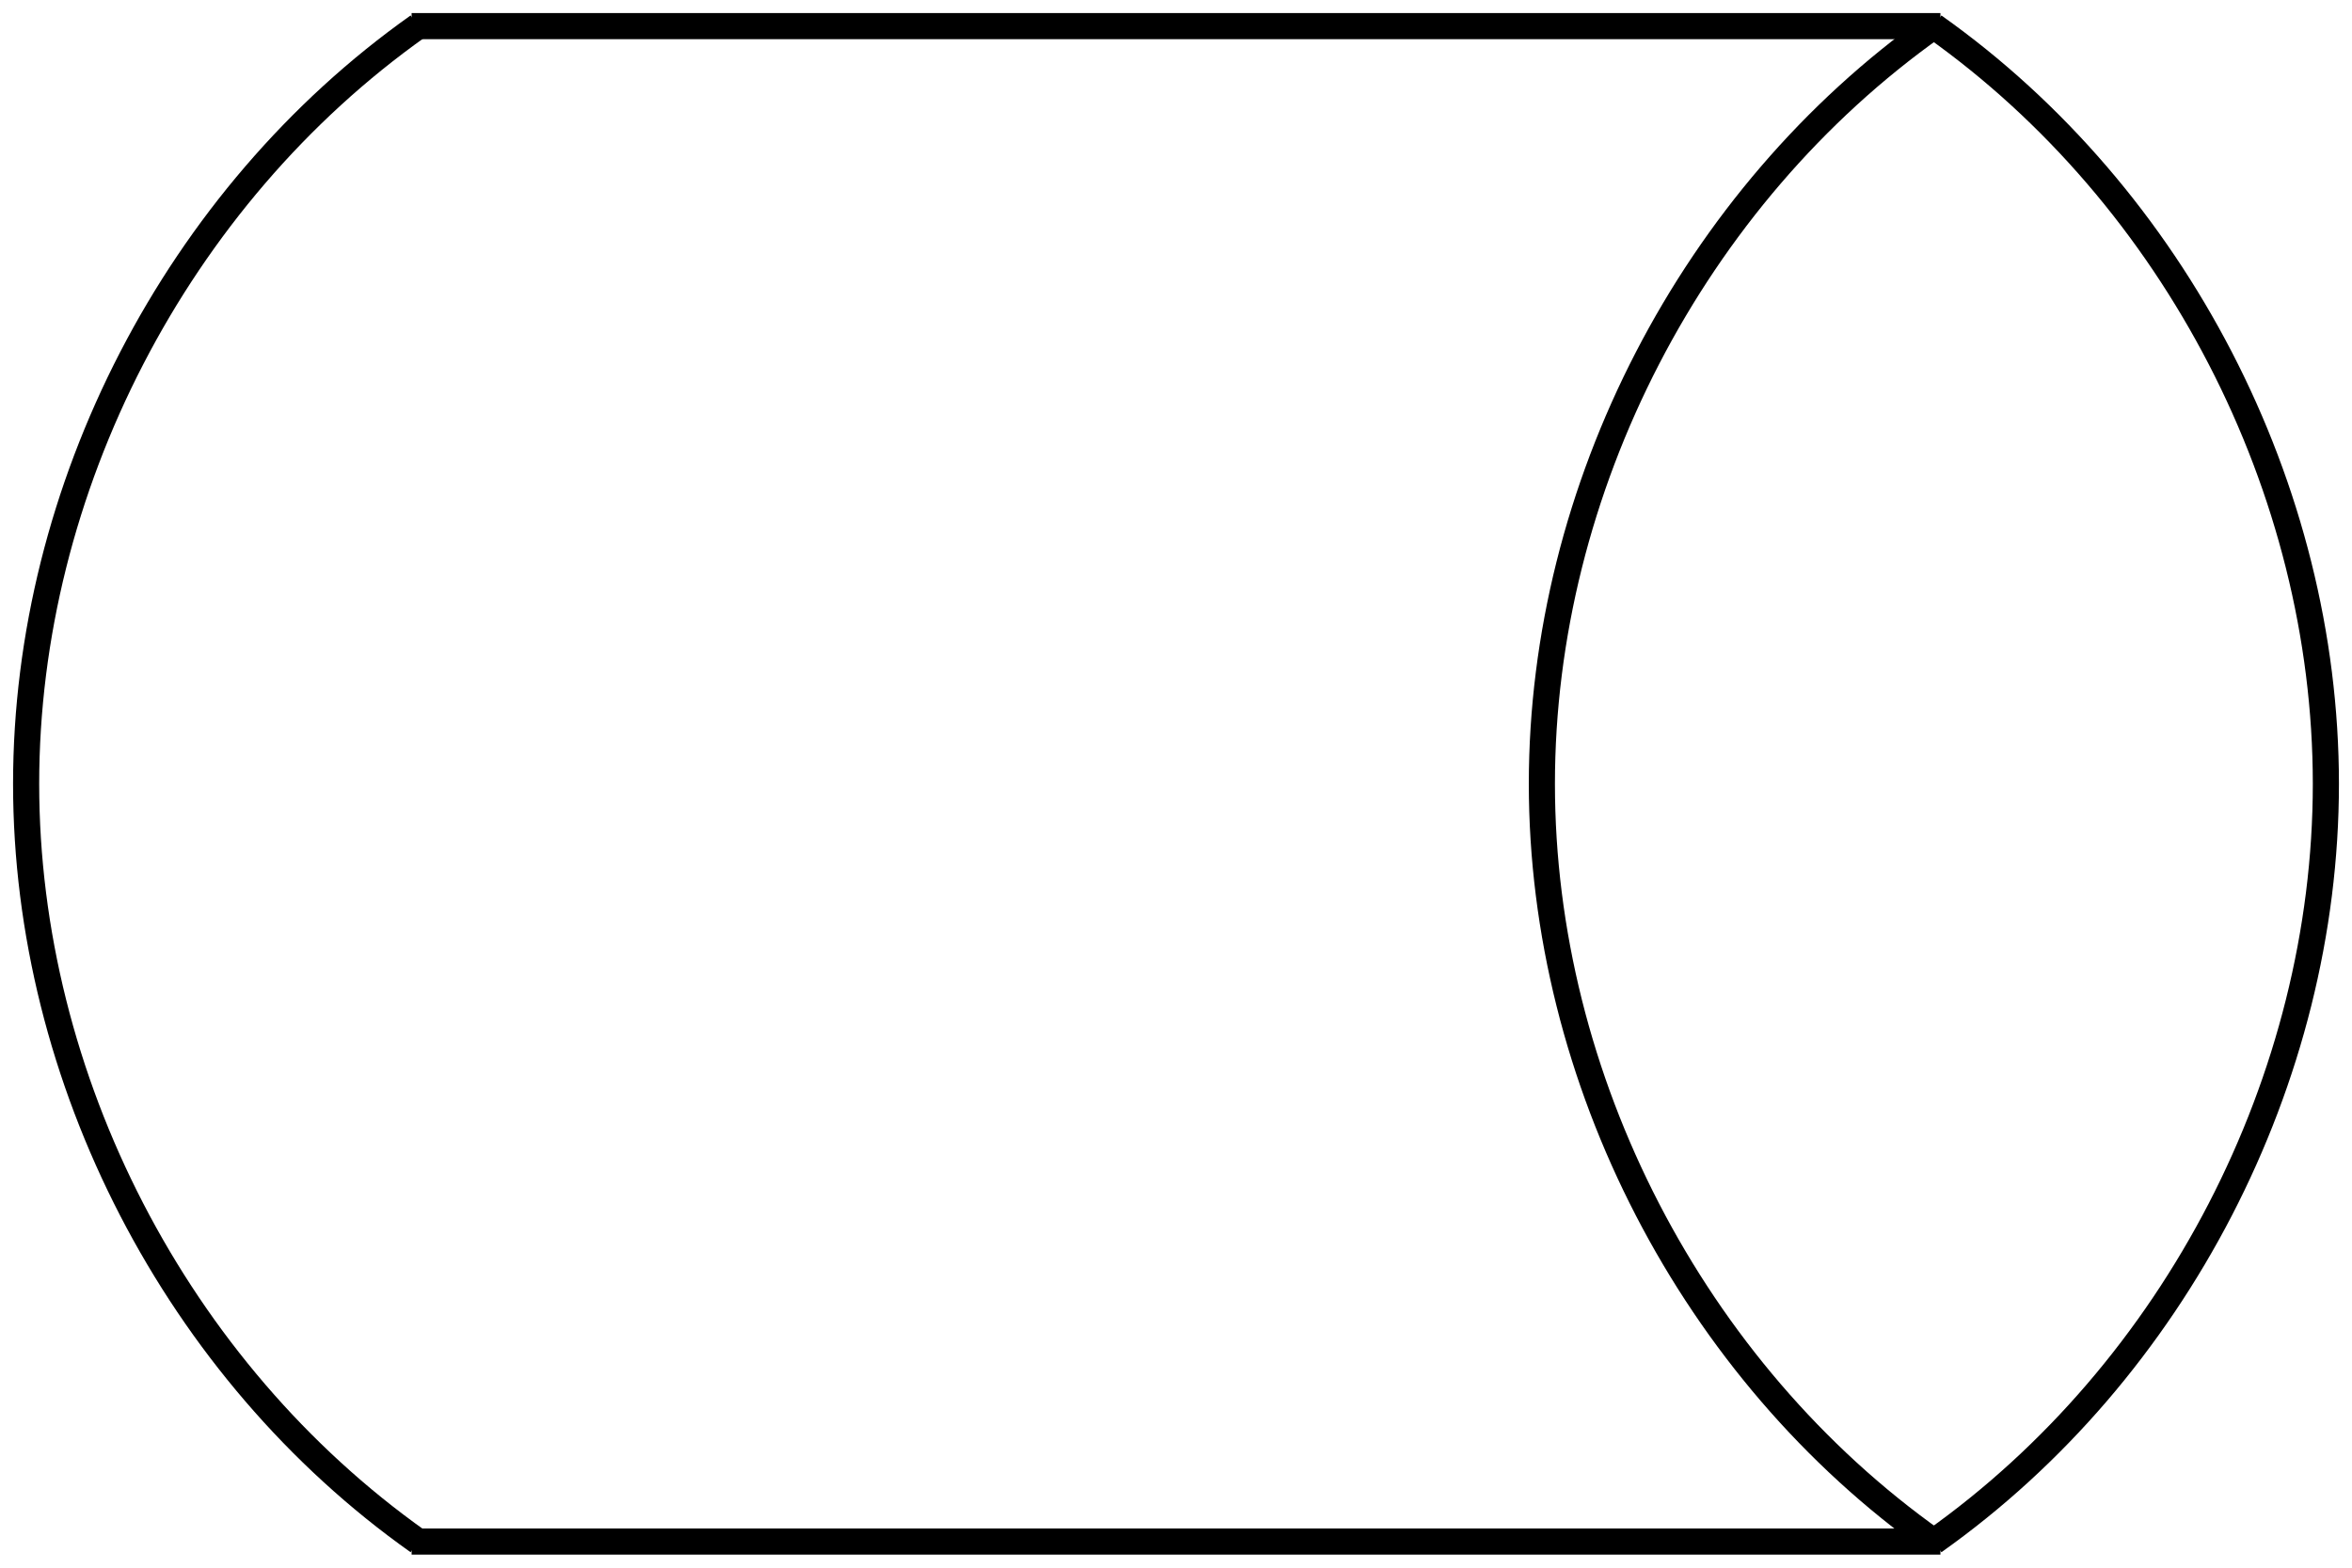 <?xml version="1.0" encoding="UTF-8" standalone="no"?>
<!-- Created with Inkscape (http://www.inkscape.org/) -->

<svg
   width="360"
   height="240"
   viewBox="0 0 95.25 63.5"
   version="1.1"
   id="svg5"
   inkscape:version="1.2 (dc2aedaf03, 2022-05-15)"
   sodipodi:docname="imgDirectMemBig.svg"
   xmlns:inkscape="http://www.inkscape.org/namespaces/inkscape"
   xmlns:sodipodi="http://sodipodi.sourceforge.net/DTD/sodipodi-0.dtd"
   xmlns="http://www.w3.org/2000/svg"
   xmlns:svg="http://www.w3.org/2000/svg">
  <sodipodi:namedview
     id="namedview7"
     pagecolor="#ffffff"
     bordercolor="#000000"
     borderopacity="0.25"
     inkscape:showpageshadow="2"
     inkscape:pageopacity="0.0"
     inkscape:pagecheckerboard="0"
     inkscape:deskcolor="#d1d1d1"
     inkscape:document-units="mm"
     showgrid="false"
     inkscape:zoom="2.8284271"
     inkscape:cx="185.43875"
     inkscape:cy="127.456"
     inkscape:window-width="1920"
     inkscape:window-height="1001"
     inkscape:window-x="-9"
     inkscape:window-y="-9"
     inkscape:window-maximized="1"
     inkscape:current-layer="layer1" />
  <defs
     id="defs2">
    <inkscape:path-effect
       effect="spiro"
       id="path-effect5548"
       is_visible="true"
       lpeversion="1" />
    <inkscape:path-effect
       effect="bspline"
       id="path-effect4078"
       is_visible="true"
       lpeversion="1"
       weight="33.333"
       steps="2"
       helper_size="0"
       apply_no_weight="true"
       apply_with_weight="true"
       only_selected="false" />
    <inkscape:path-effect
       effect="bspline"
       id="path-effect1138"
       is_visible="true"
       lpeversion="1"
       weight="33.333"
       steps="2"
       helper_size="0"
       apply_no_weight="true"
       apply_with_weight="true"
       only_selected="false" />
    <inkscape:path-effect
       effect="spiro"
       id="path-effect5548-0"
       is_visible="true"
       lpeversion="1" />
    <inkscape:path-effect
       effect="spiro"
       id="path-effect5548-0-7"
       is_visible="true"
       lpeversion="1" />
  </defs>
  <g
     inkscape:label="Слой 1"
     inkscape:groupmode="layer"
     id="layer1">
    <path
       style="fill:none;stroke:#000000;stroke-width:1.058;stroke-dasharray:none"
       d="m 16.669,1.058 h 61.913 m 0,61.383 h -61.913"
       id="rect2395"
       sodipodi:nodetypes="cccc" />
    <path
       style="fill:none;stroke:#000000;stroke-width:1.058;stroke-dasharray:none"
       d="M 16.933,1.058 C 7.166,7.974 1.058,19.783 1.058,31.75 c 0,11.967 6.108,23.776 15.875,30.692"
       id="path5546"
       inkscape:path-effect="#path-effect5548"
       inkscape:original-d="M 16.933333,1.0583333 C 6.1297793,14.684639 11.950611,18.21242 1.0583333,31.75 -9.8339451,45.28758 6.0856813,50.050617 16.933333,62.441667"
       sodipodi:nodetypes="csc" />
    <path
       style="fill:none;stroke:#000000;stroke-width:1.058;stroke-dasharray:none"
       d="M 78.317,1.058 C 68.55,7.974 62.442,19.783 62.442,31.75 c 0,11.967 6.108,23.776 15.875,30.692"
       id="path5546-4"
       inkscape:path-effect="#path-effect5548-0"
       inkscape:original-d="M 78.316667,1.0583333 C 67.513117,14.684639 73.333947,18.21242 62.441667,31.75 c -10.89228,13.53758 5.02735,18.300617 15.875,30.691667"
       sodipodi:nodetypes="csc" />
    <path
       style="fill:none;stroke:#000000;stroke-width:1.058;stroke-dasharray:none"
       d="m 78.317,1.058 c 9.767,6.915 15.875,18.724 15.875,30.692 0,11.967 -6.108,23.776 -15.875,30.692"
       id="path5546-4-2"
       inkscape:path-effect="#path-effect5548-0-7"
       inkscape:original-d="m 78.316667,1.0583333 c 10.80355,13.6263057 4.98272,17.1540867 15.875,30.6916667 10.892283,13.53758 -5.02735,18.300617 -15.875,30.691667"
       sodipodi:nodetypes="csc" />
  </g>
</svg>

